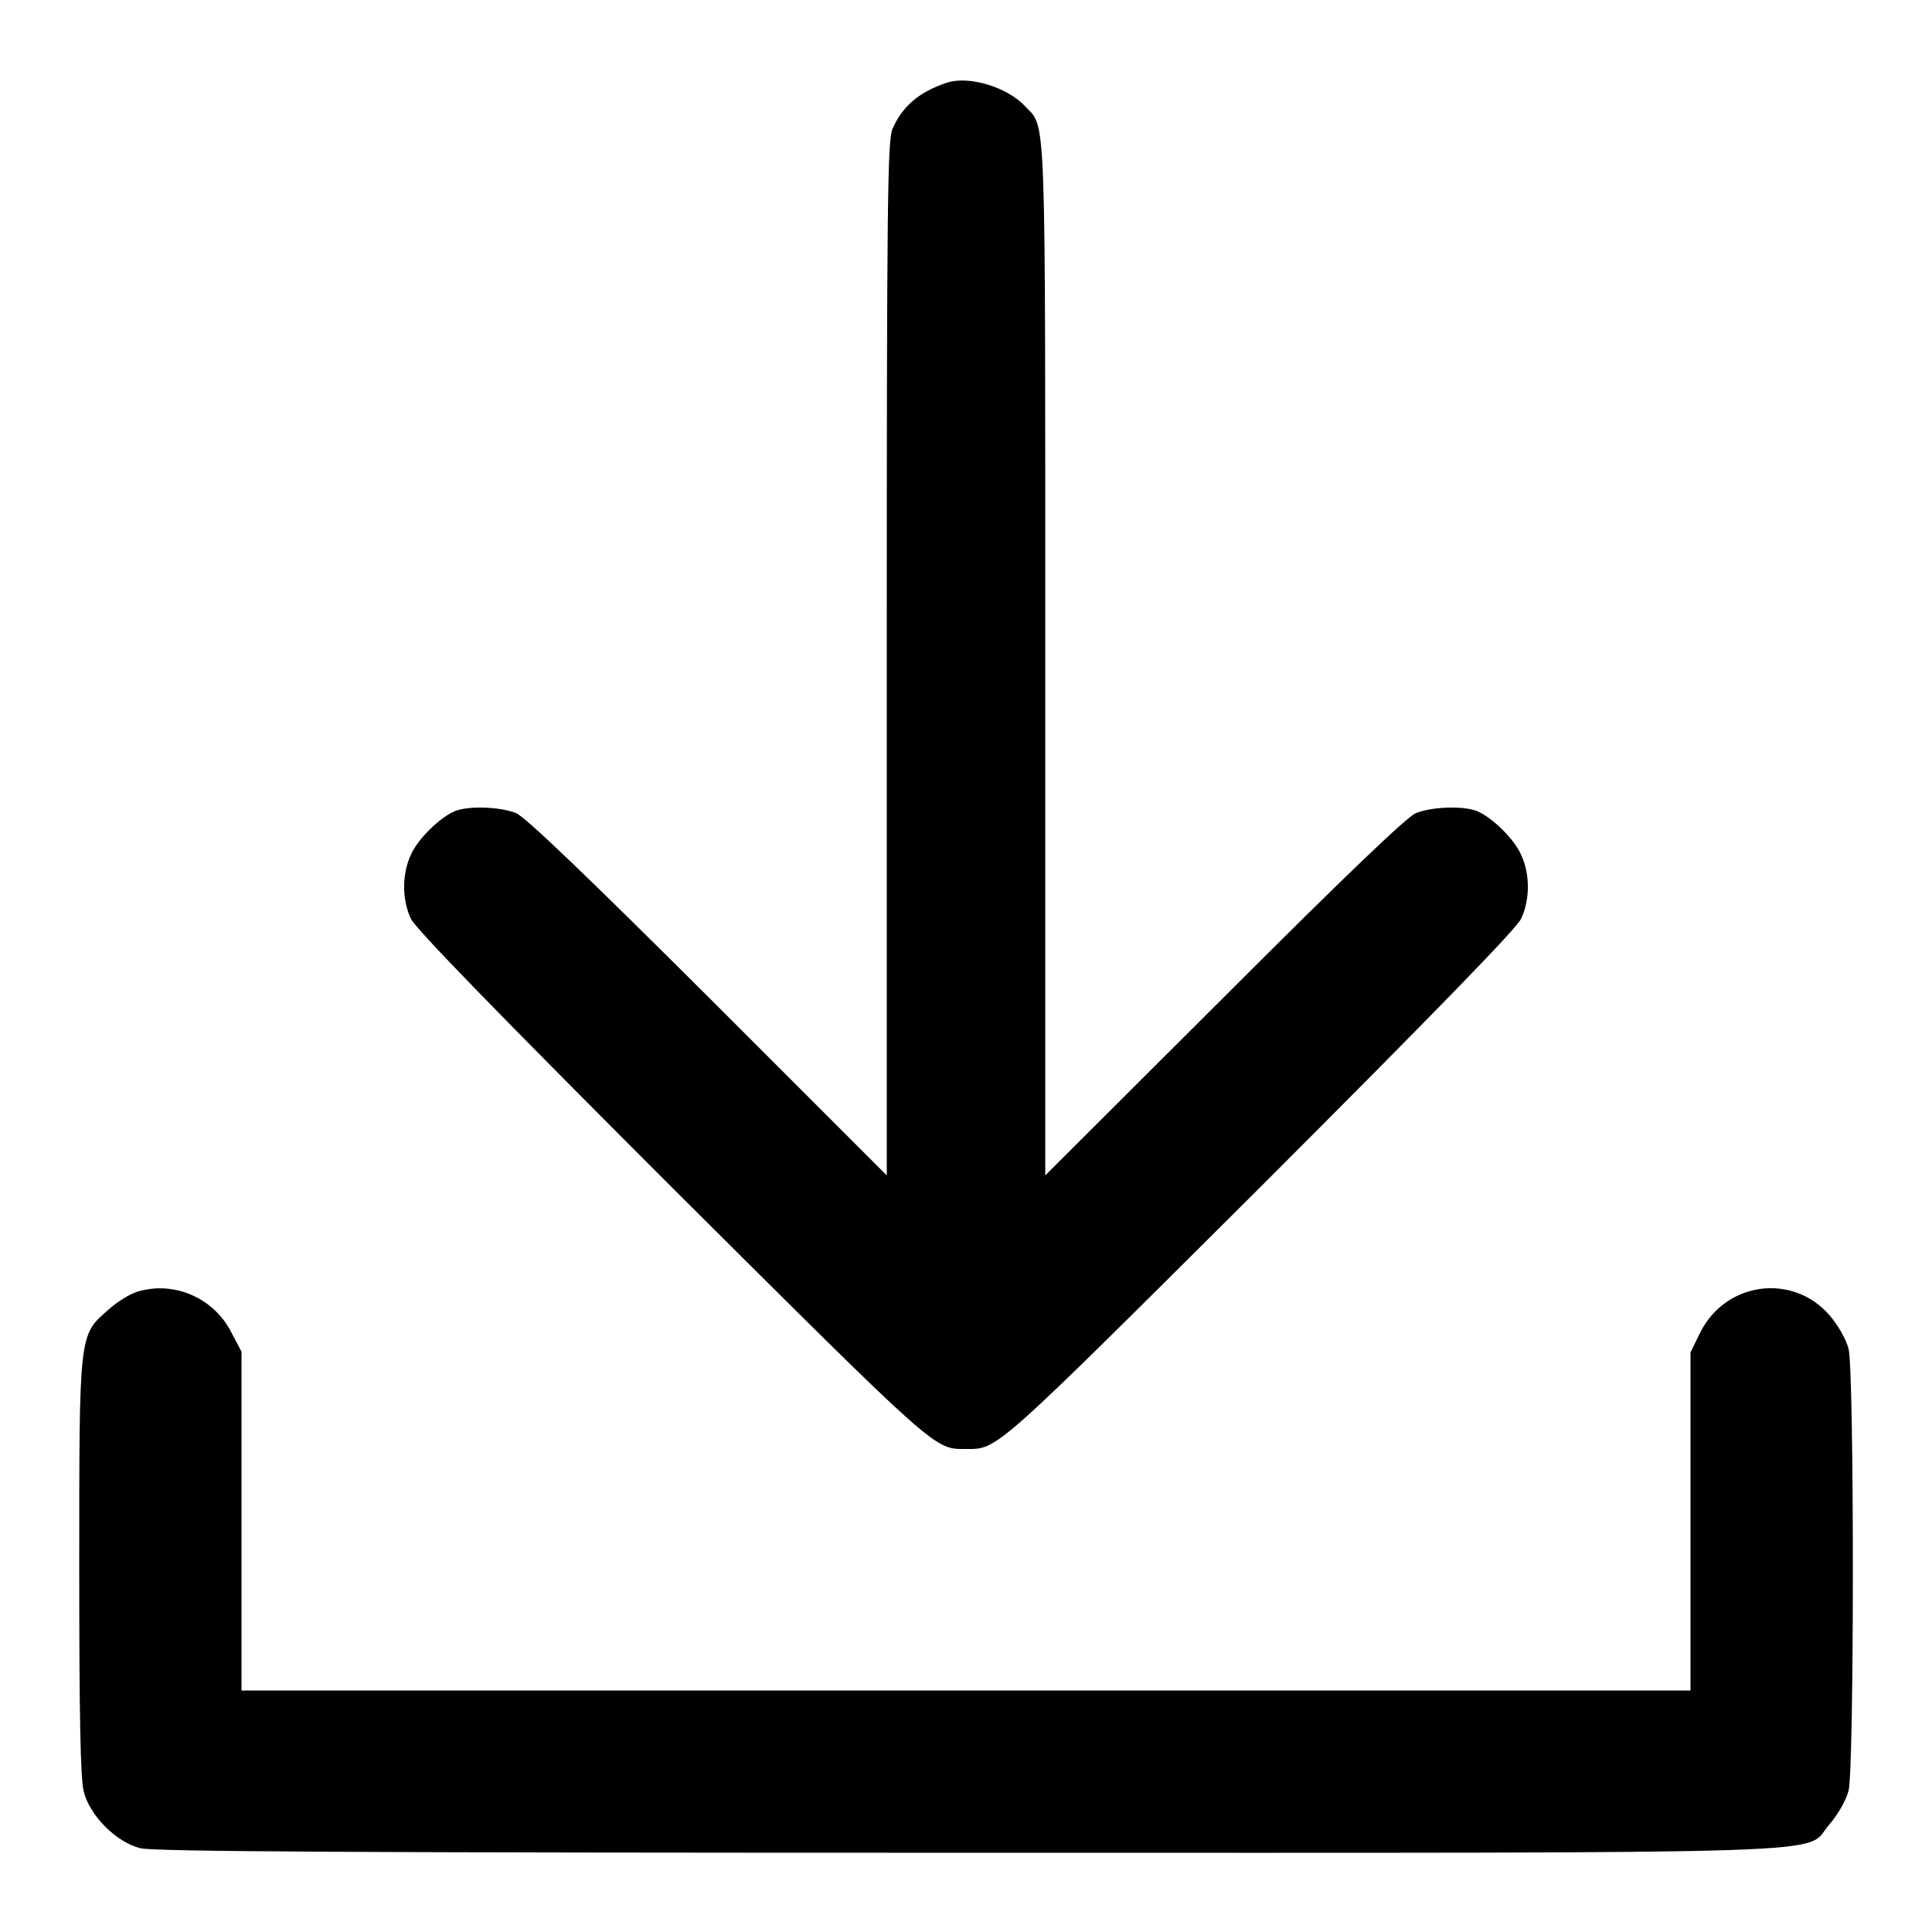 <?xml version="1.0" standalone="no"?>
<!DOCTYPE svg PUBLIC "-//W3C//DTD SVG 20010904//EN"
 "http://www.w3.org/TR/2001/REC-SVG-20010904/DTD/svg10.dtd">
<svg version="1.0" xmlns="http://www.w3.org/2000/svg"
 width="512pt" height="512pt" viewBox="0 0 512 512"
 preserveAspectRatio="xMidYMid meet">

<g transform="translate(0,512) scale(0.1,-0.1)"
fill="#000000" stroke="none">
<path d="M2510 4901 c-74 -24 -119 -63 -145 -123 -13 -33 -15 -193 -15 -1405
l0 -1368 -472 472 c-326 325 -485 477 -510 488 -42 17 -124 20 -161 6 -40 -16
-99 -73 -118 -116 -24 -51 -24 -119 0 -170 13 -27 234 -254 692 -712 709 -706
694 -693 779 -693 85 0 70 -13 779 693 458 458 679 685 692 712 24 51 24 119
0 170 -19 43 -78 100 -118 116 -37 14 -119 11 -161 -6 -25 -11 -184 -163 -509
-488 l-473 -472 0 1368 c0 1485 3 1405 -53 1465 -47 51 -149 82 -207 63z"/>
<path d="M368 1698 c-21 -5 -58 -28 -82 -50 -77 -67 -76 -61 -76 -685 0 -384
3 -558 12 -591 16 -64 86 -134 150 -150 35 -9 582 -12 2191 -12 2409 0 2213
-6 2285 75 23 27 44 63 51 90 15 61 15 1109 0 1170 -7 27 -28 63 -51 90 -98
112 -275 88 -342 -46 l-26 -53 0 -448 0 -448 -1920 0 -1920 0 0 449 0 449 -28
53 c-46 89 -149 134 -244 107z"/>
</g>
</svg>
